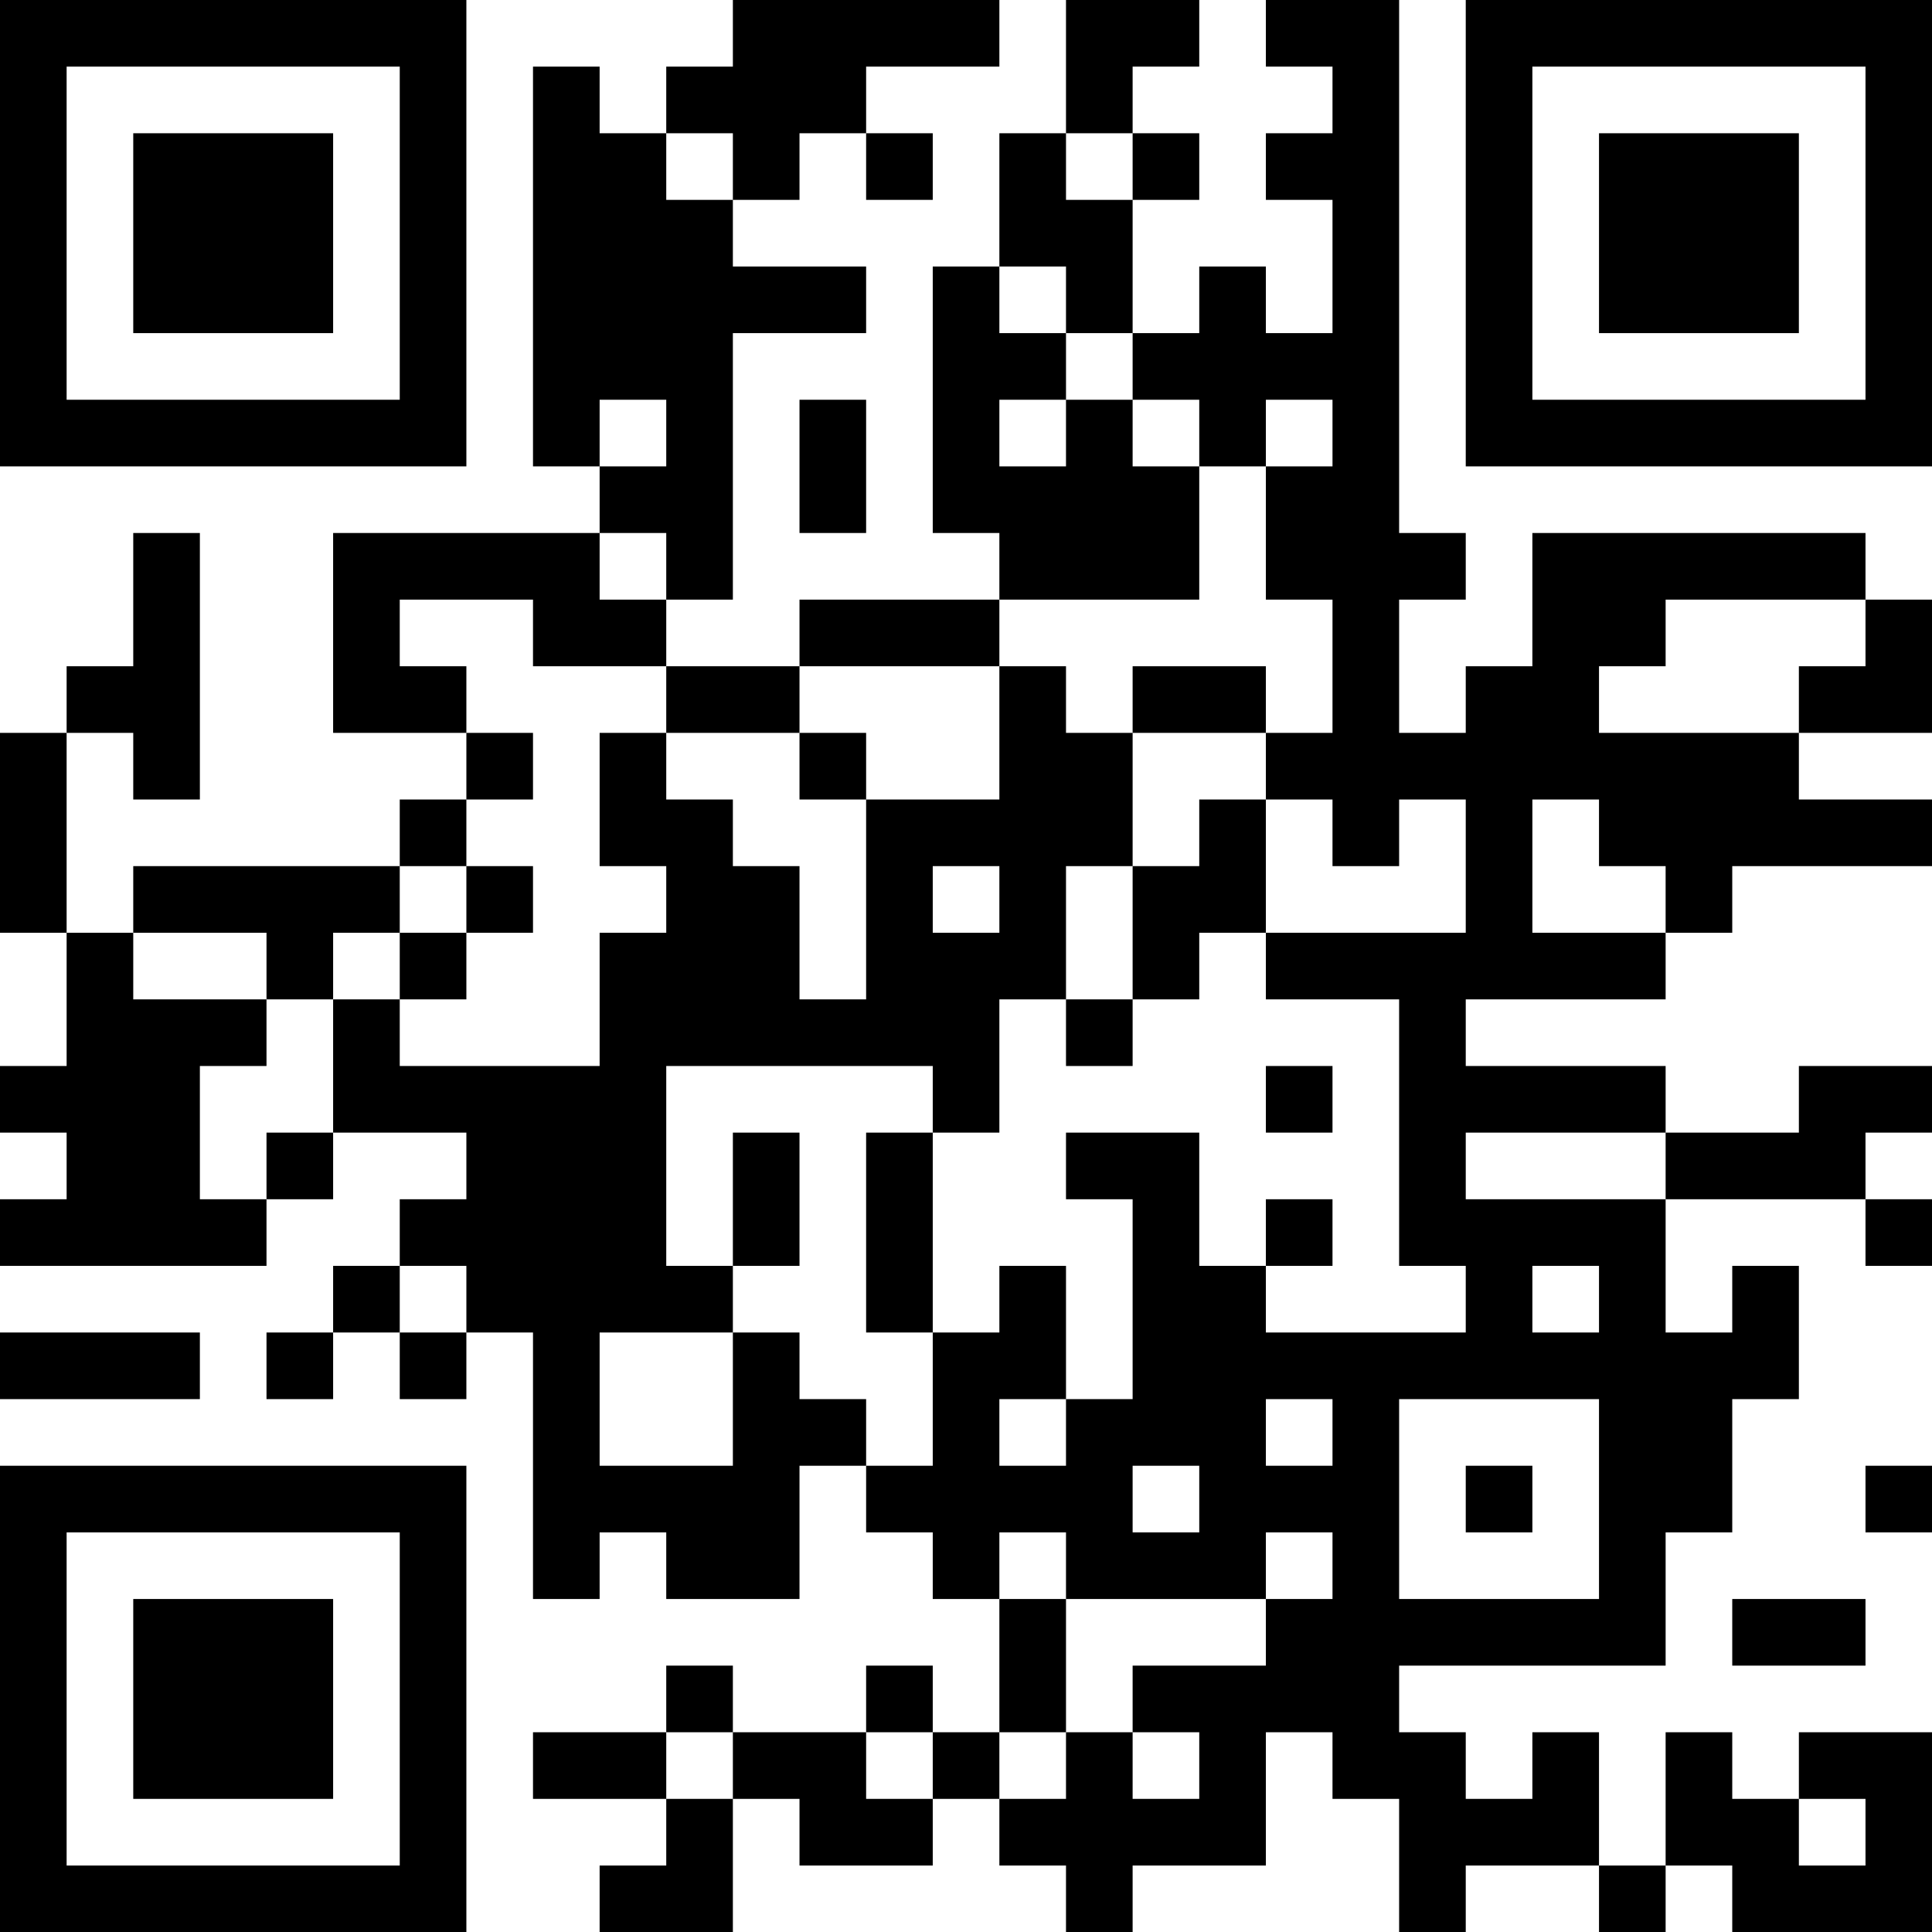 <?xml version="1.0" encoding="UTF-8"?>
<svg xmlns="http://www.w3.org/2000/svg" version="1.1" width="200" height="200" viewBox="0 0 200 200"><rect x="0" y="0" width="200" height="200" fill="#ffffff"/><g transform="scale(6.897)"><g transform="translate(0,0)"><path fill-rule="evenodd" d="M11 0L11 1L10 1L10 2L9 2L9 1L8 1L8 7L9 7L9 8L5 8L5 11L7 11L7 12L6 12L6 13L2 13L2 14L1 14L1 11L2 11L2 12L3 12L3 8L2 8L2 10L1 10L1 11L0 11L0 14L1 14L1 16L0 16L0 17L1 17L1 18L0 18L0 19L4 19L4 18L5 18L5 17L7 17L7 18L6 18L6 19L5 19L5 20L4 20L4 21L5 21L5 20L6 20L6 21L7 21L7 20L8 20L8 24L9 24L9 23L10 23L10 24L12 24L12 22L13 22L13 23L14 23L14 24L15 24L15 26L14 26L14 25L13 25L13 26L11 26L11 25L10 25L10 26L8 26L8 27L10 27L10 28L9 28L9 29L11 29L11 27L12 27L12 28L14 28L14 27L15 27L15 28L16 28L16 29L17 29L17 28L19 28L19 26L20 26L20 27L21 27L21 29L22 29L22 28L24 28L24 29L25 29L25 28L26 28L26 29L29 29L29 26L27 26L27 27L26 27L26 26L25 26L25 28L24 28L24 26L23 26L23 27L22 27L22 26L21 26L21 25L25 25L25 23L26 23L26 21L27 21L27 19L26 19L26 20L25 20L25 18L28 18L28 19L29 19L29 18L28 18L28 17L29 17L29 16L27 16L27 17L25 17L25 16L22 16L22 15L25 15L25 14L26 14L26 13L29 13L29 12L27 12L27 11L29 11L29 9L28 9L28 8L23 8L23 10L22 10L22 11L21 11L21 9L22 9L22 8L21 8L21 0L19 0L19 1L20 1L20 2L19 2L19 3L20 3L20 5L19 5L19 4L18 4L18 5L17 5L17 3L18 3L18 2L17 2L17 1L18 1L18 0L16 0L16 2L15 2L15 4L14 4L14 8L15 8L15 9L12 9L12 10L10 10L10 9L11 9L11 5L13 5L13 4L11 4L11 3L12 3L12 2L13 2L13 3L14 3L14 2L13 2L13 1L15 1L15 0ZM10 2L10 3L11 3L11 2ZM16 2L16 3L17 3L17 2ZM15 4L15 5L16 5L16 6L15 6L15 7L16 7L16 6L17 6L17 7L18 7L18 9L15 9L15 10L12 10L12 11L10 11L10 10L8 10L8 9L6 9L6 10L7 10L7 11L8 11L8 12L7 12L7 13L6 13L6 14L5 14L5 15L4 15L4 14L2 14L2 15L4 15L4 16L3 16L3 18L4 18L4 17L5 17L5 15L6 15L6 16L9 16L9 14L10 14L10 13L9 13L9 11L10 11L10 12L11 12L11 13L12 13L12 15L13 15L13 12L15 12L15 10L16 10L16 11L17 11L17 13L16 13L16 15L15 15L15 17L14 17L14 16L10 16L10 19L11 19L11 20L9 20L9 22L11 22L11 20L12 20L12 21L13 21L13 22L14 22L14 20L15 20L15 19L16 19L16 21L15 21L15 22L16 22L16 21L17 21L17 18L16 18L16 17L18 17L18 19L19 19L19 20L22 20L22 19L21 19L21 15L19 15L19 14L22 14L22 12L21 12L21 13L20 13L20 12L19 12L19 11L20 11L20 9L19 9L19 7L20 7L20 6L19 6L19 7L18 7L18 6L17 6L17 5L16 5L16 4ZM9 6L9 7L10 7L10 6ZM12 6L12 8L13 8L13 6ZM9 8L9 9L10 9L10 8ZM25 9L25 10L24 10L24 11L27 11L27 10L28 10L28 9ZM17 10L17 11L19 11L19 10ZM12 11L12 12L13 12L13 11ZM18 12L18 13L17 13L17 15L16 15L16 16L17 16L17 15L18 15L18 14L19 14L19 12ZM23 12L23 14L25 14L25 13L24 13L24 12ZM7 13L7 14L6 14L6 15L7 15L7 14L8 14L8 13ZM14 13L14 14L15 14L15 13ZM19 16L19 17L20 17L20 16ZM11 17L11 19L12 19L12 17ZM13 17L13 20L14 20L14 17ZM22 17L22 18L25 18L25 17ZM19 18L19 19L20 19L20 18ZM6 19L6 20L7 20L7 19ZM23 19L23 20L24 20L24 19ZM0 20L0 21L3 21L3 20ZM19 21L19 22L20 22L20 21ZM21 21L21 24L24 24L24 21ZM17 22L17 23L18 23L18 22ZM22 22L22 23L23 23L23 22ZM28 22L28 23L29 23L29 22ZM15 23L15 24L16 24L16 26L15 26L15 27L16 27L16 26L17 26L17 27L18 27L18 26L17 26L17 25L19 25L19 24L20 24L20 23L19 23L19 24L16 24L16 23ZM26 24L26 25L28 25L28 24ZM10 26L10 27L11 27L11 26ZM13 26L13 27L14 27L14 26ZM27 27L27 28L28 28L28 27ZM0 0L0 7L7 7L7 0ZM1 1L1 6L6 6L6 1ZM2 2L2 5L5 5L5 2ZM22 0L22 7L29 7L29 0ZM23 1L23 6L28 6L28 1ZM24 2L24 5L27 5L27 2ZM0 22L0 29L7 29L7 22ZM1 23L1 28L6 28L6 23ZM2 24L2 27L5 27L5 24Z" fill="#000000"/></g></g></svg>
